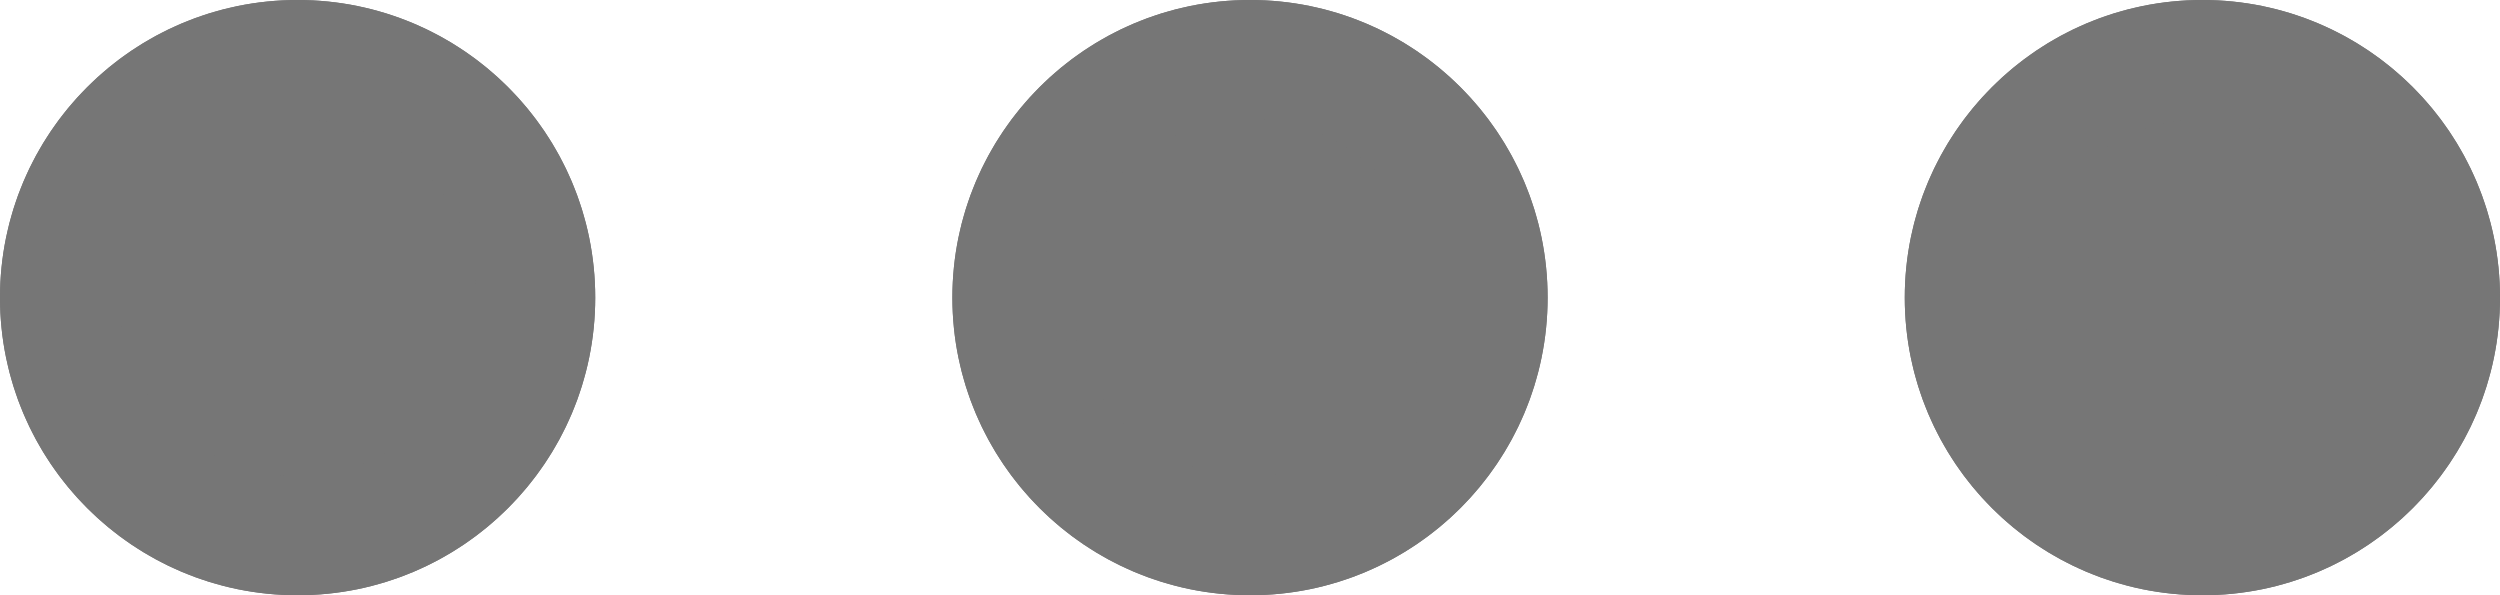 <svg xmlns="http://www.w3.org/2000/svg" width="21" height="5" viewBox="0 0 21 5"><defs><style>.a{fill:#767676;stroke:#767676;}.b{stroke:none;}.c{fill:none;}</style></defs><g transform="translate(247 -1382) rotate(90)"><g class="a" transform="translate(1382 226)"><circle class="b" cx="2.5" cy="2.5" r="2.5"/><circle class="c" cx="2.5" cy="2.5" r="2"/></g><g class="a" transform="translate(1382 234)"><circle class="b" cx="2.5" cy="2.5" r="2.5"/><circle class="c" cx="2.5" cy="2.5" r="2"/></g><g class="a" transform="translate(1382 242)"><circle class="b" cx="2.5" cy="2.5" r="2.5"/><circle class="c" cx="2.5" cy="2.5" r="2"/></g></g></svg>